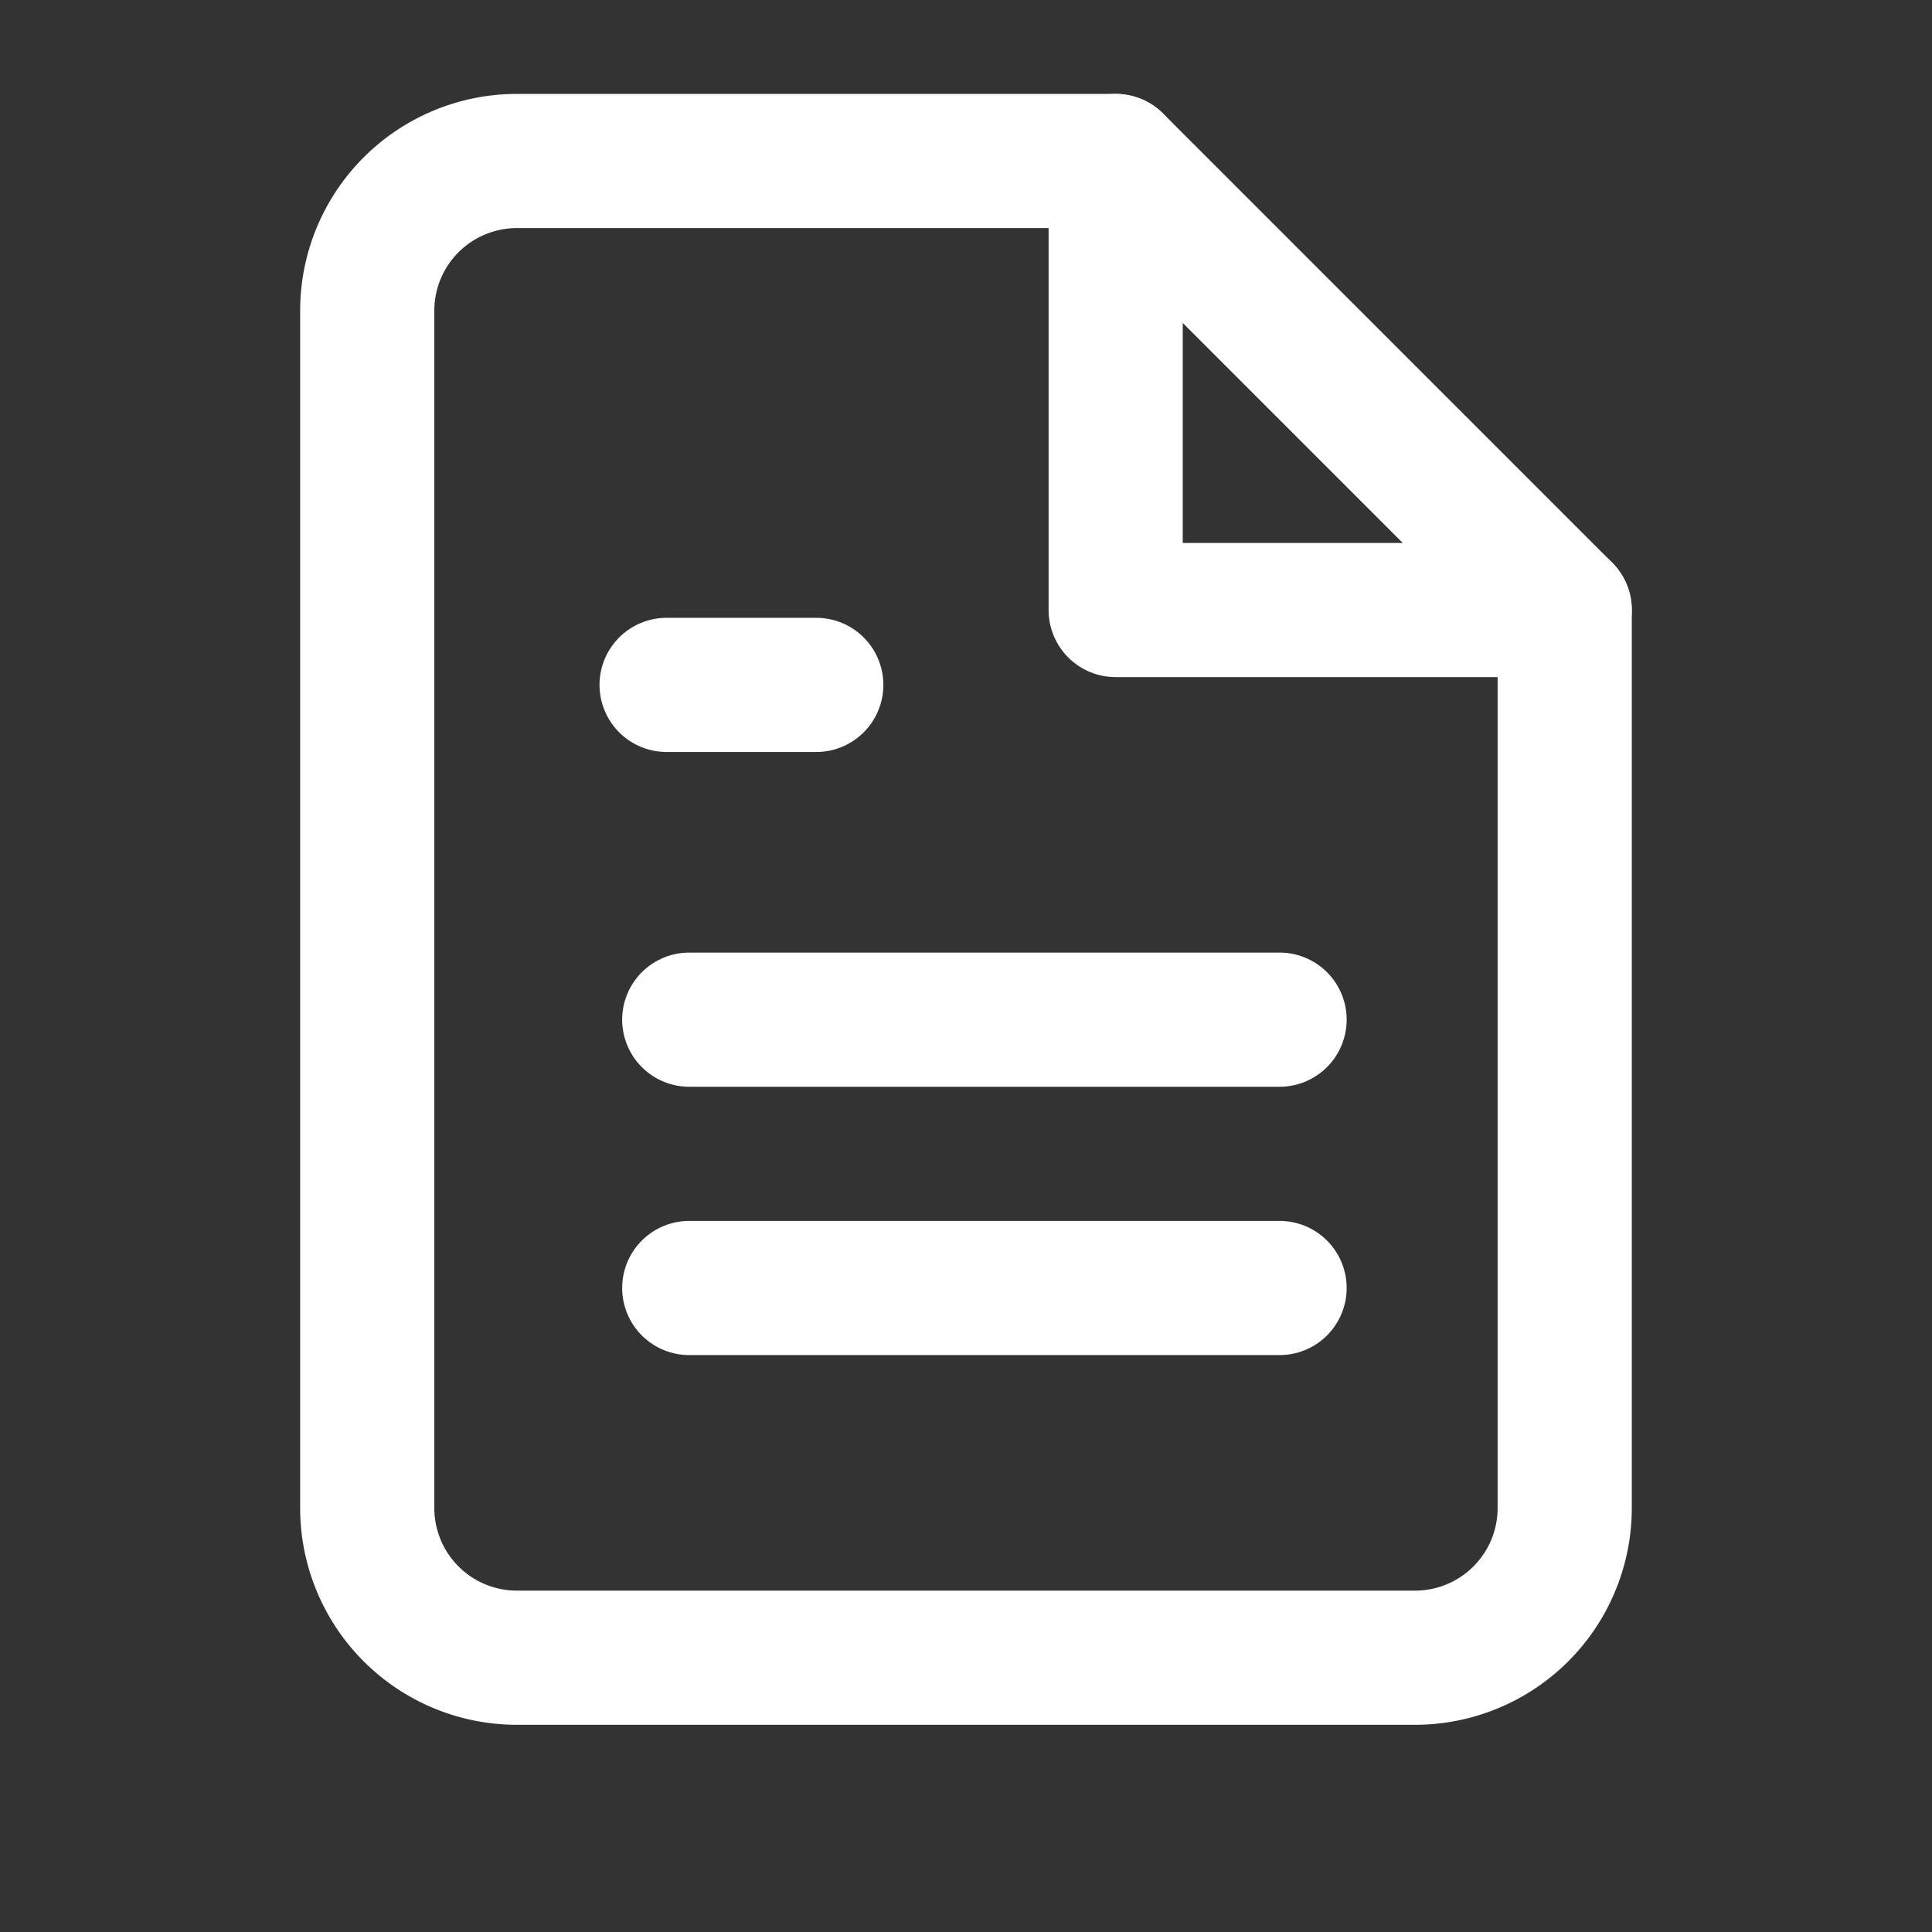 <svg xmlns="http://www.w3.org/2000/svg" width="36" height="36" viewBox="0 0 36 36"><rect x="0" y="0" width="36" height="36" fill="#333333" stroke="none"/><path d="M0,0H36V36H0Z" fill="none"/><g transform="translate(2.843 1)"><path d="M17.946,2H6.789A2.789,2.789,0,0,0,4,4.789V27.1a2.789,2.789,0,0,0,2.789,2.789H23.524A2.789,2.789,0,0,0,26.313,27.1V10.367Z" fill="none" stroke="#fff" stroke-linecap="round" stroke-linejoin="round" stroke-width="2.5"/><path d="M14,2v8.367h8.367" transform="translate(3.946)" fill="none" stroke="#fff" stroke-linecap="round" stroke-linejoin="round" stroke-width="2.5"/><line x1="11" transform="translate(10 18)" fill="none" stroke="#fff" stroke-linecap="round" stroke-linejoin="round" stroke-width="2.5"/><line x1="11" transform="translate(10 23)" fill="none" stroke="#fff" stroke-linecap="round" stroke-linejoin="round" stroke-width="2.5"/><path d="M10.789,9H8" transform="translate(1.578 2.762)" fill="none" stroke="#fff" stroke-linecap="round" stroke-linejoin="round" stroke-width="2.5"/></g></svg>